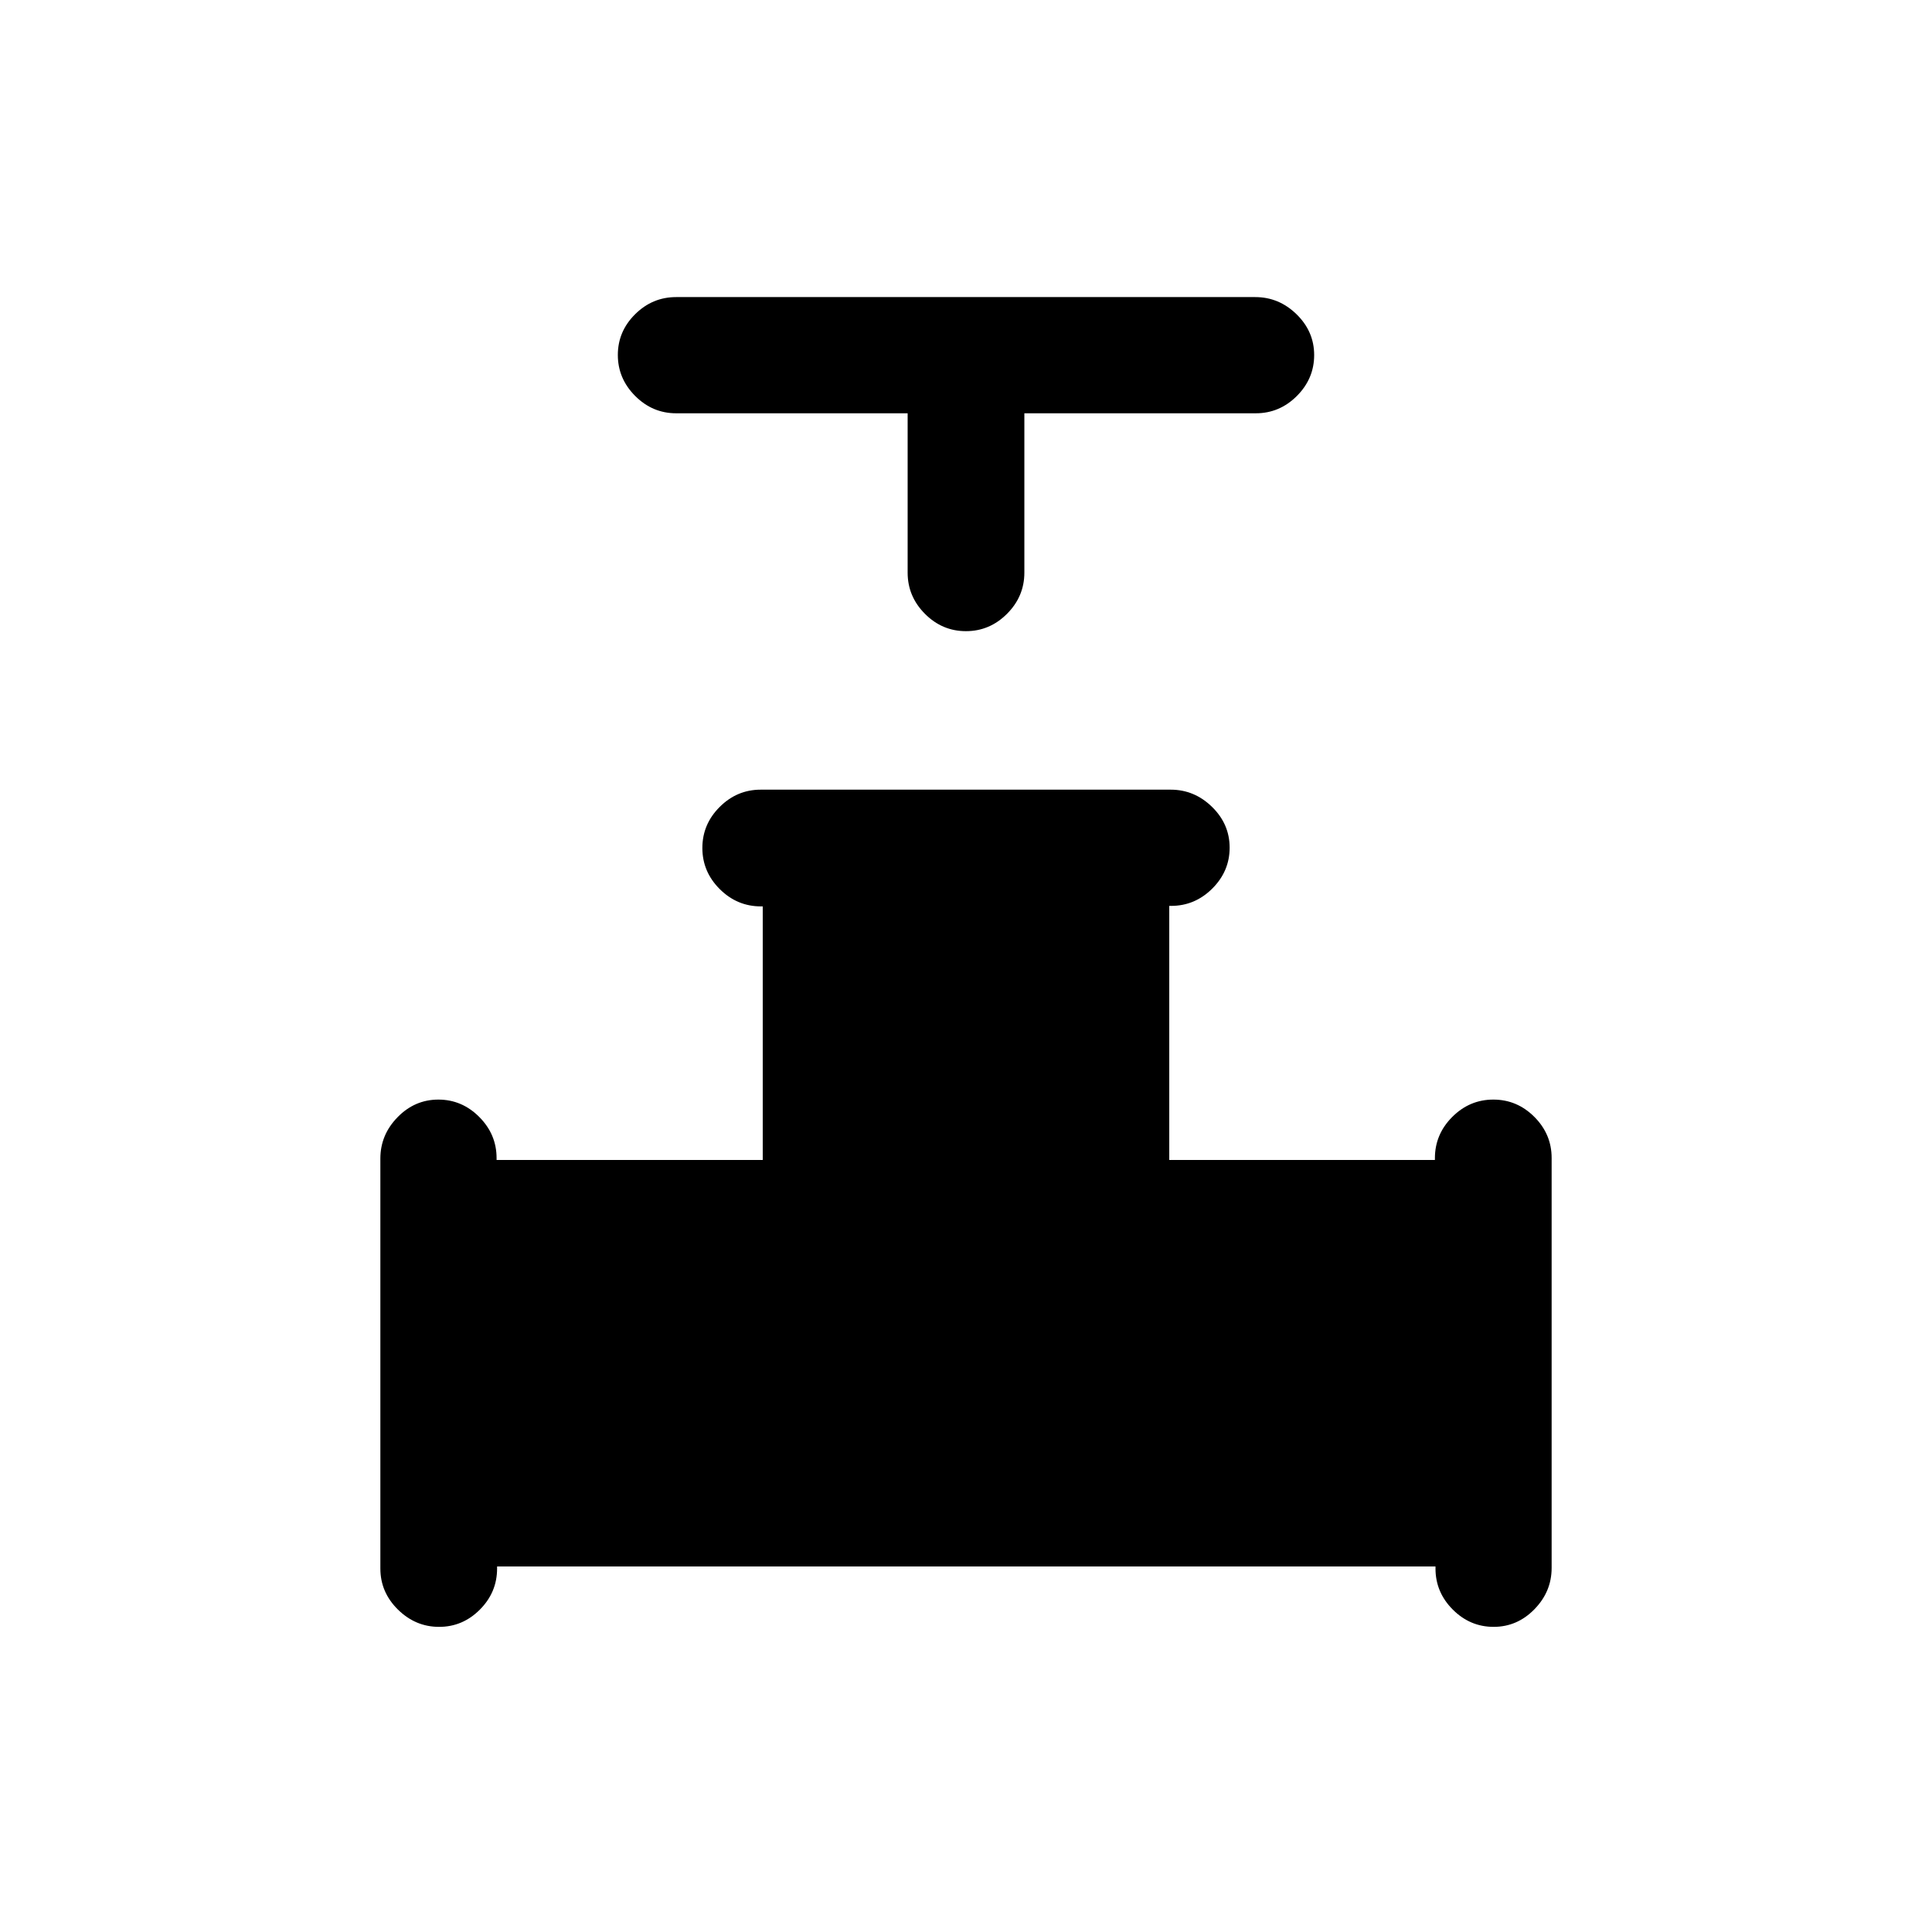 <svg xmlns="http://www.w3.org/2000/svg" height="20" viewBox="0 -960 960 960" width="20"><path d="M451-754.64H336q-11.8 0-20.4-8.63-8.6-8.63-8.6-20.35t8.59-20.24q8.59-8.52 20.38-8.52h287.74q11.79 0 20.54 8.54 8.75 8.55 8.75 20.27 0 11.72-8.6 20.33-8.6 8.6-20.4 8.6H509v79.17q0 11.84-8.61 20.46-8.61 8.63-20.42 8.63-11.81 0-20.39-8.63-8.58-8.62-8.58-20.46v-79.17ZM189-180.6v-203.72q0-11.8 8.55-20.55 8.54-8.75 20.27-8.75 11.72 0 20.32 8.63 8.61 8.63 8.61 20.47v.9H379v-126h-.9q-11.84 0-20.47-8.6-8.63-8.61-8.63-20.42 0-11.81 8.6-20.39 8.59-8.59 20.39-8.59h203.72q11.79 0 20.54 8.55T611-538.8q0 11.72-8.63 20.33-8.63 8.6-20.47 8.6h-.9v126.25h132v-.9q0-11.84 8.61-20.47 8.61-8.63 20.42-8.63 11.81 0 20.39 8.6t8.58 20.39v203.72q0 11.79-8.55 20.54-8.54 8.75-20.27 8.75-11.72 0-20.31-8.6-8.58-8.6-8.58-20.4v-1H247v1q0 11.84-8.55 20.42-8.54 8.58-20.27 8.58-11.72 0-20.45-8.59-8.73-8.6-8.73-20.39Z"/></svg>